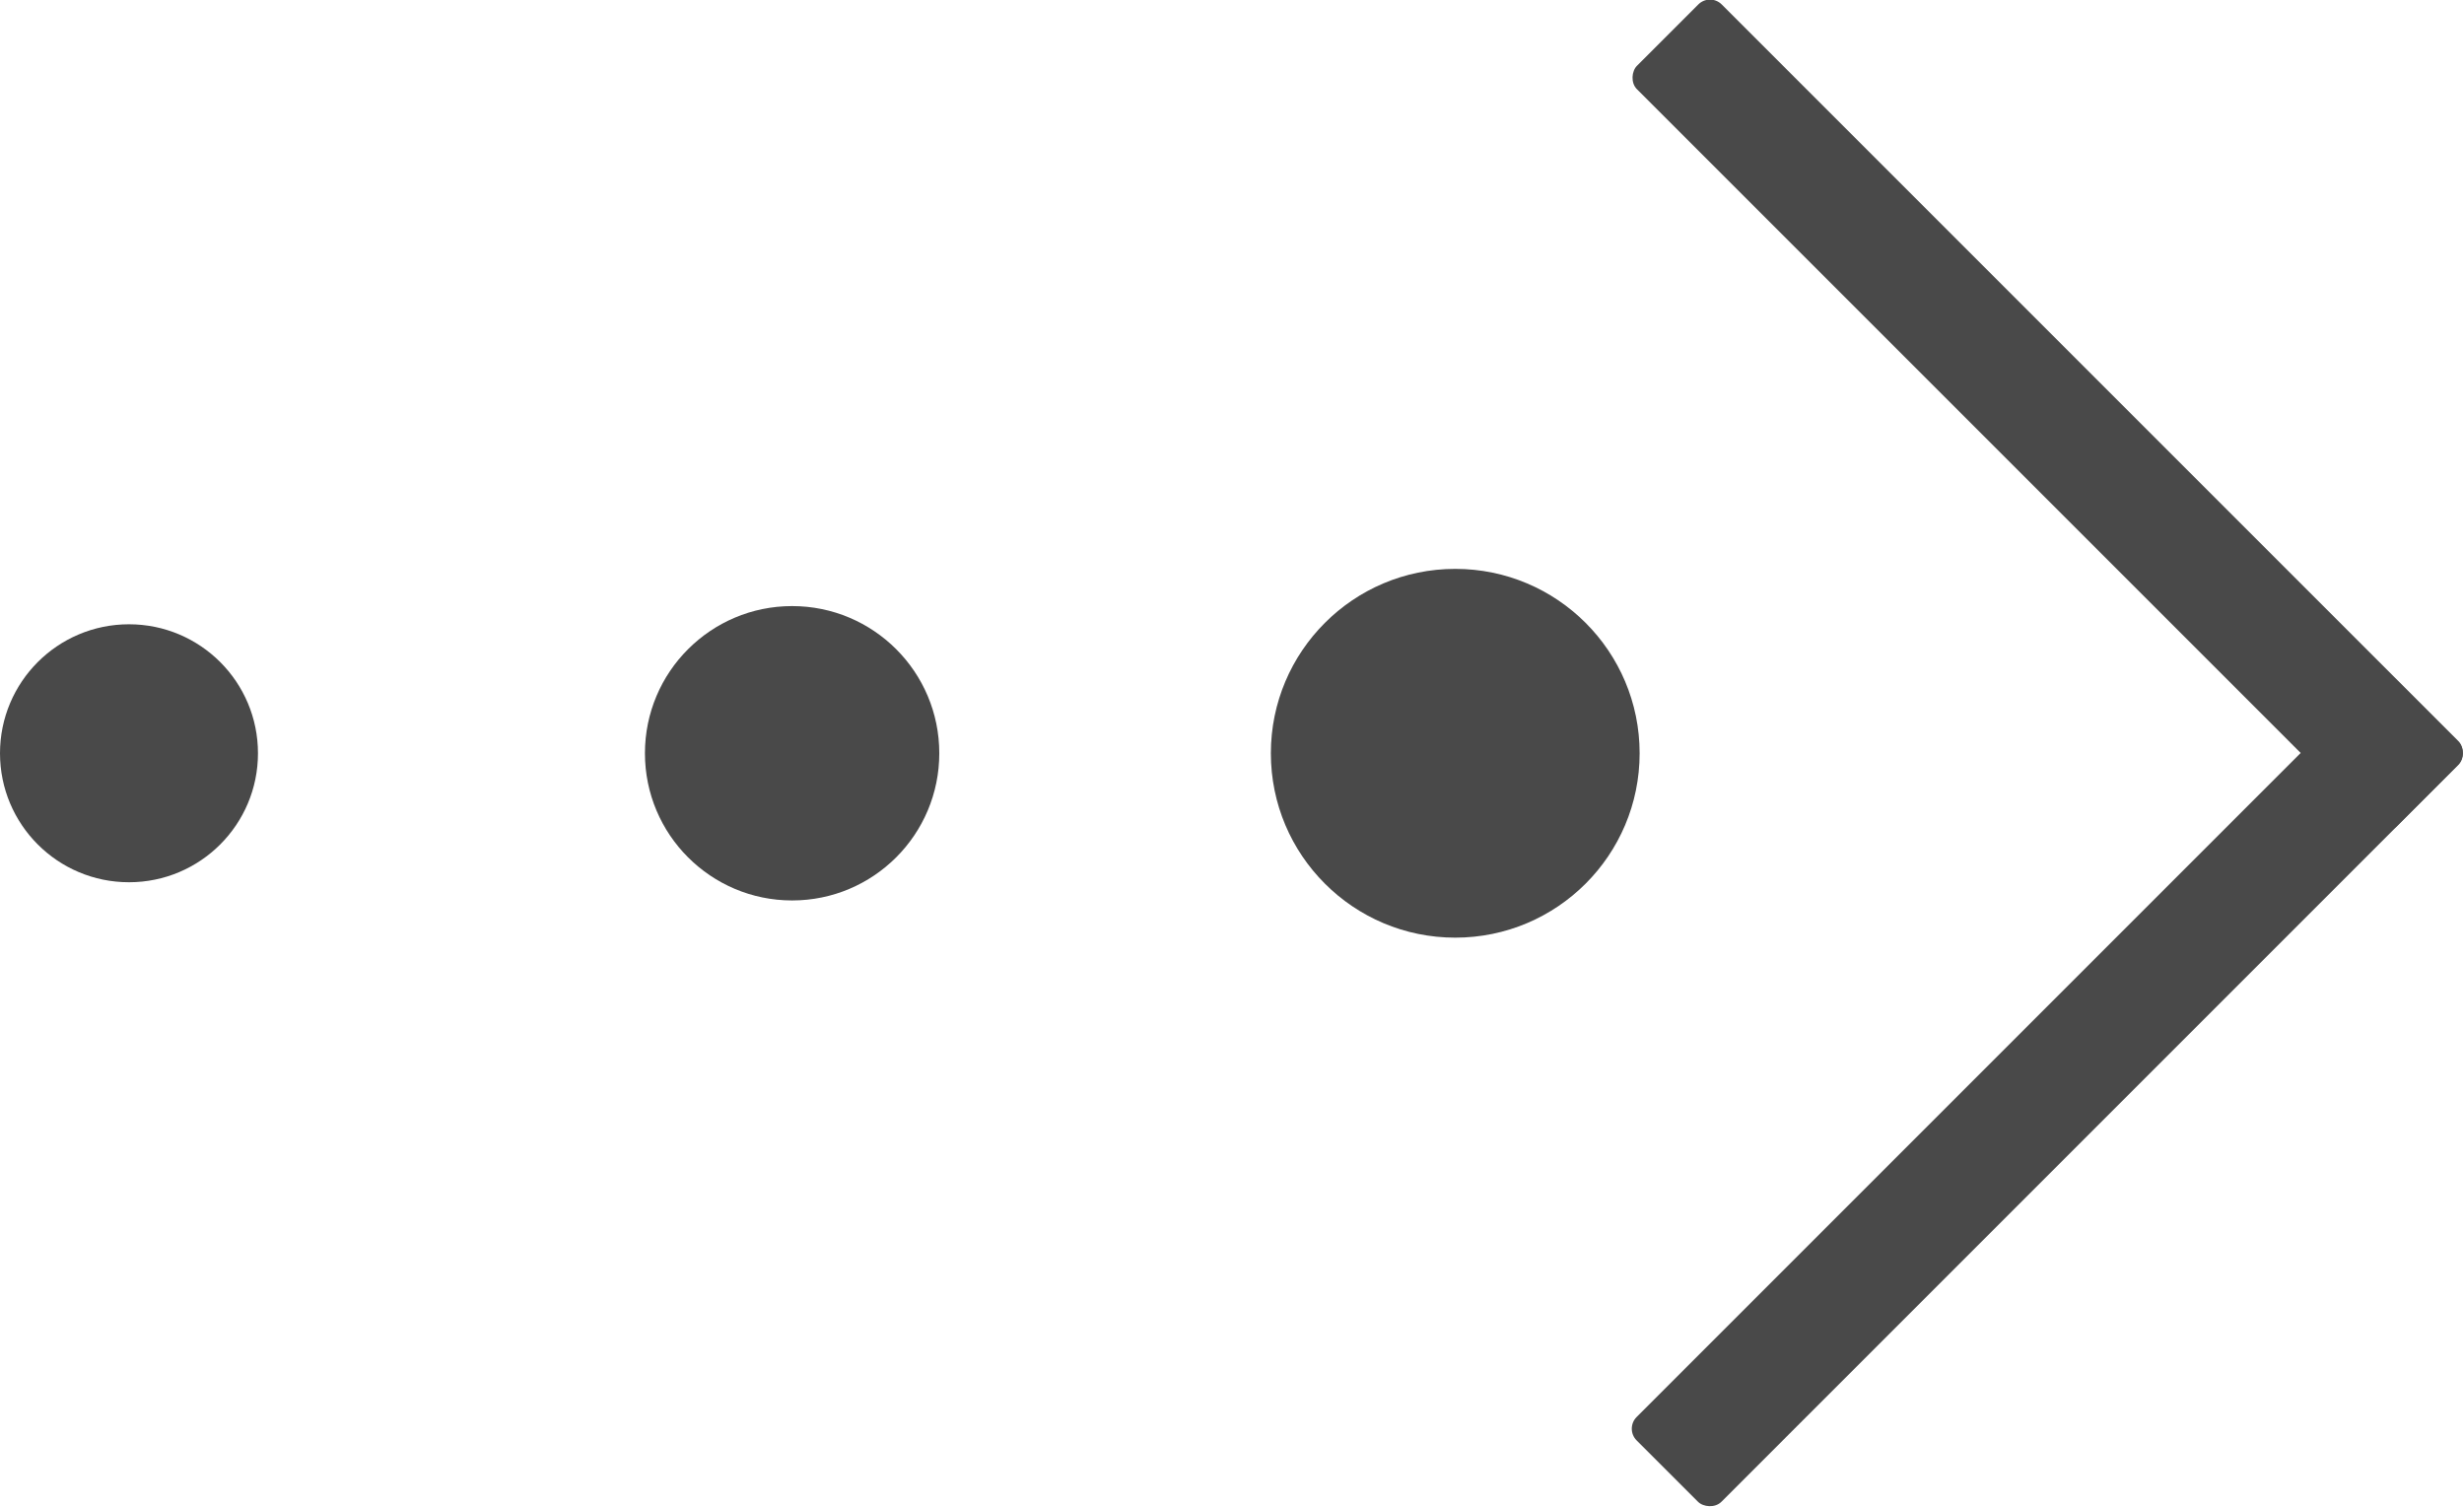 <svg xmlns="http://www.w3.org/2000/svg" viewBox="0 0 29.8 18.22"><defs><style>.cls-1{fill:#494949;}</style></defs><title>arrow-right-2-b</title><g id="Layer_2" data-name="Layer 2"><g id="Layer_1-2" data-name="Layer 1"><rect class="cls-1" x="18.26" y="4.3" width="13" height="1.45" rx="0.2" transform="translate(10.81 -16.04) rotate(45)"/><rect class="cls-1" x="18.26" y="12.46" width="13" height="1.45" rx="0.2" transform="translate(-2.07 21.38) rotate(-45)"/><circle class="cls-1" cx="17.6" cy="9.11" r="2.23"/><circle class="cls-1" cx="9.58" cy="9.11" r="1.78"/><circle class="cls-1" cx="1.56" cy="9.11" r="1.56"/></g></g></svg>